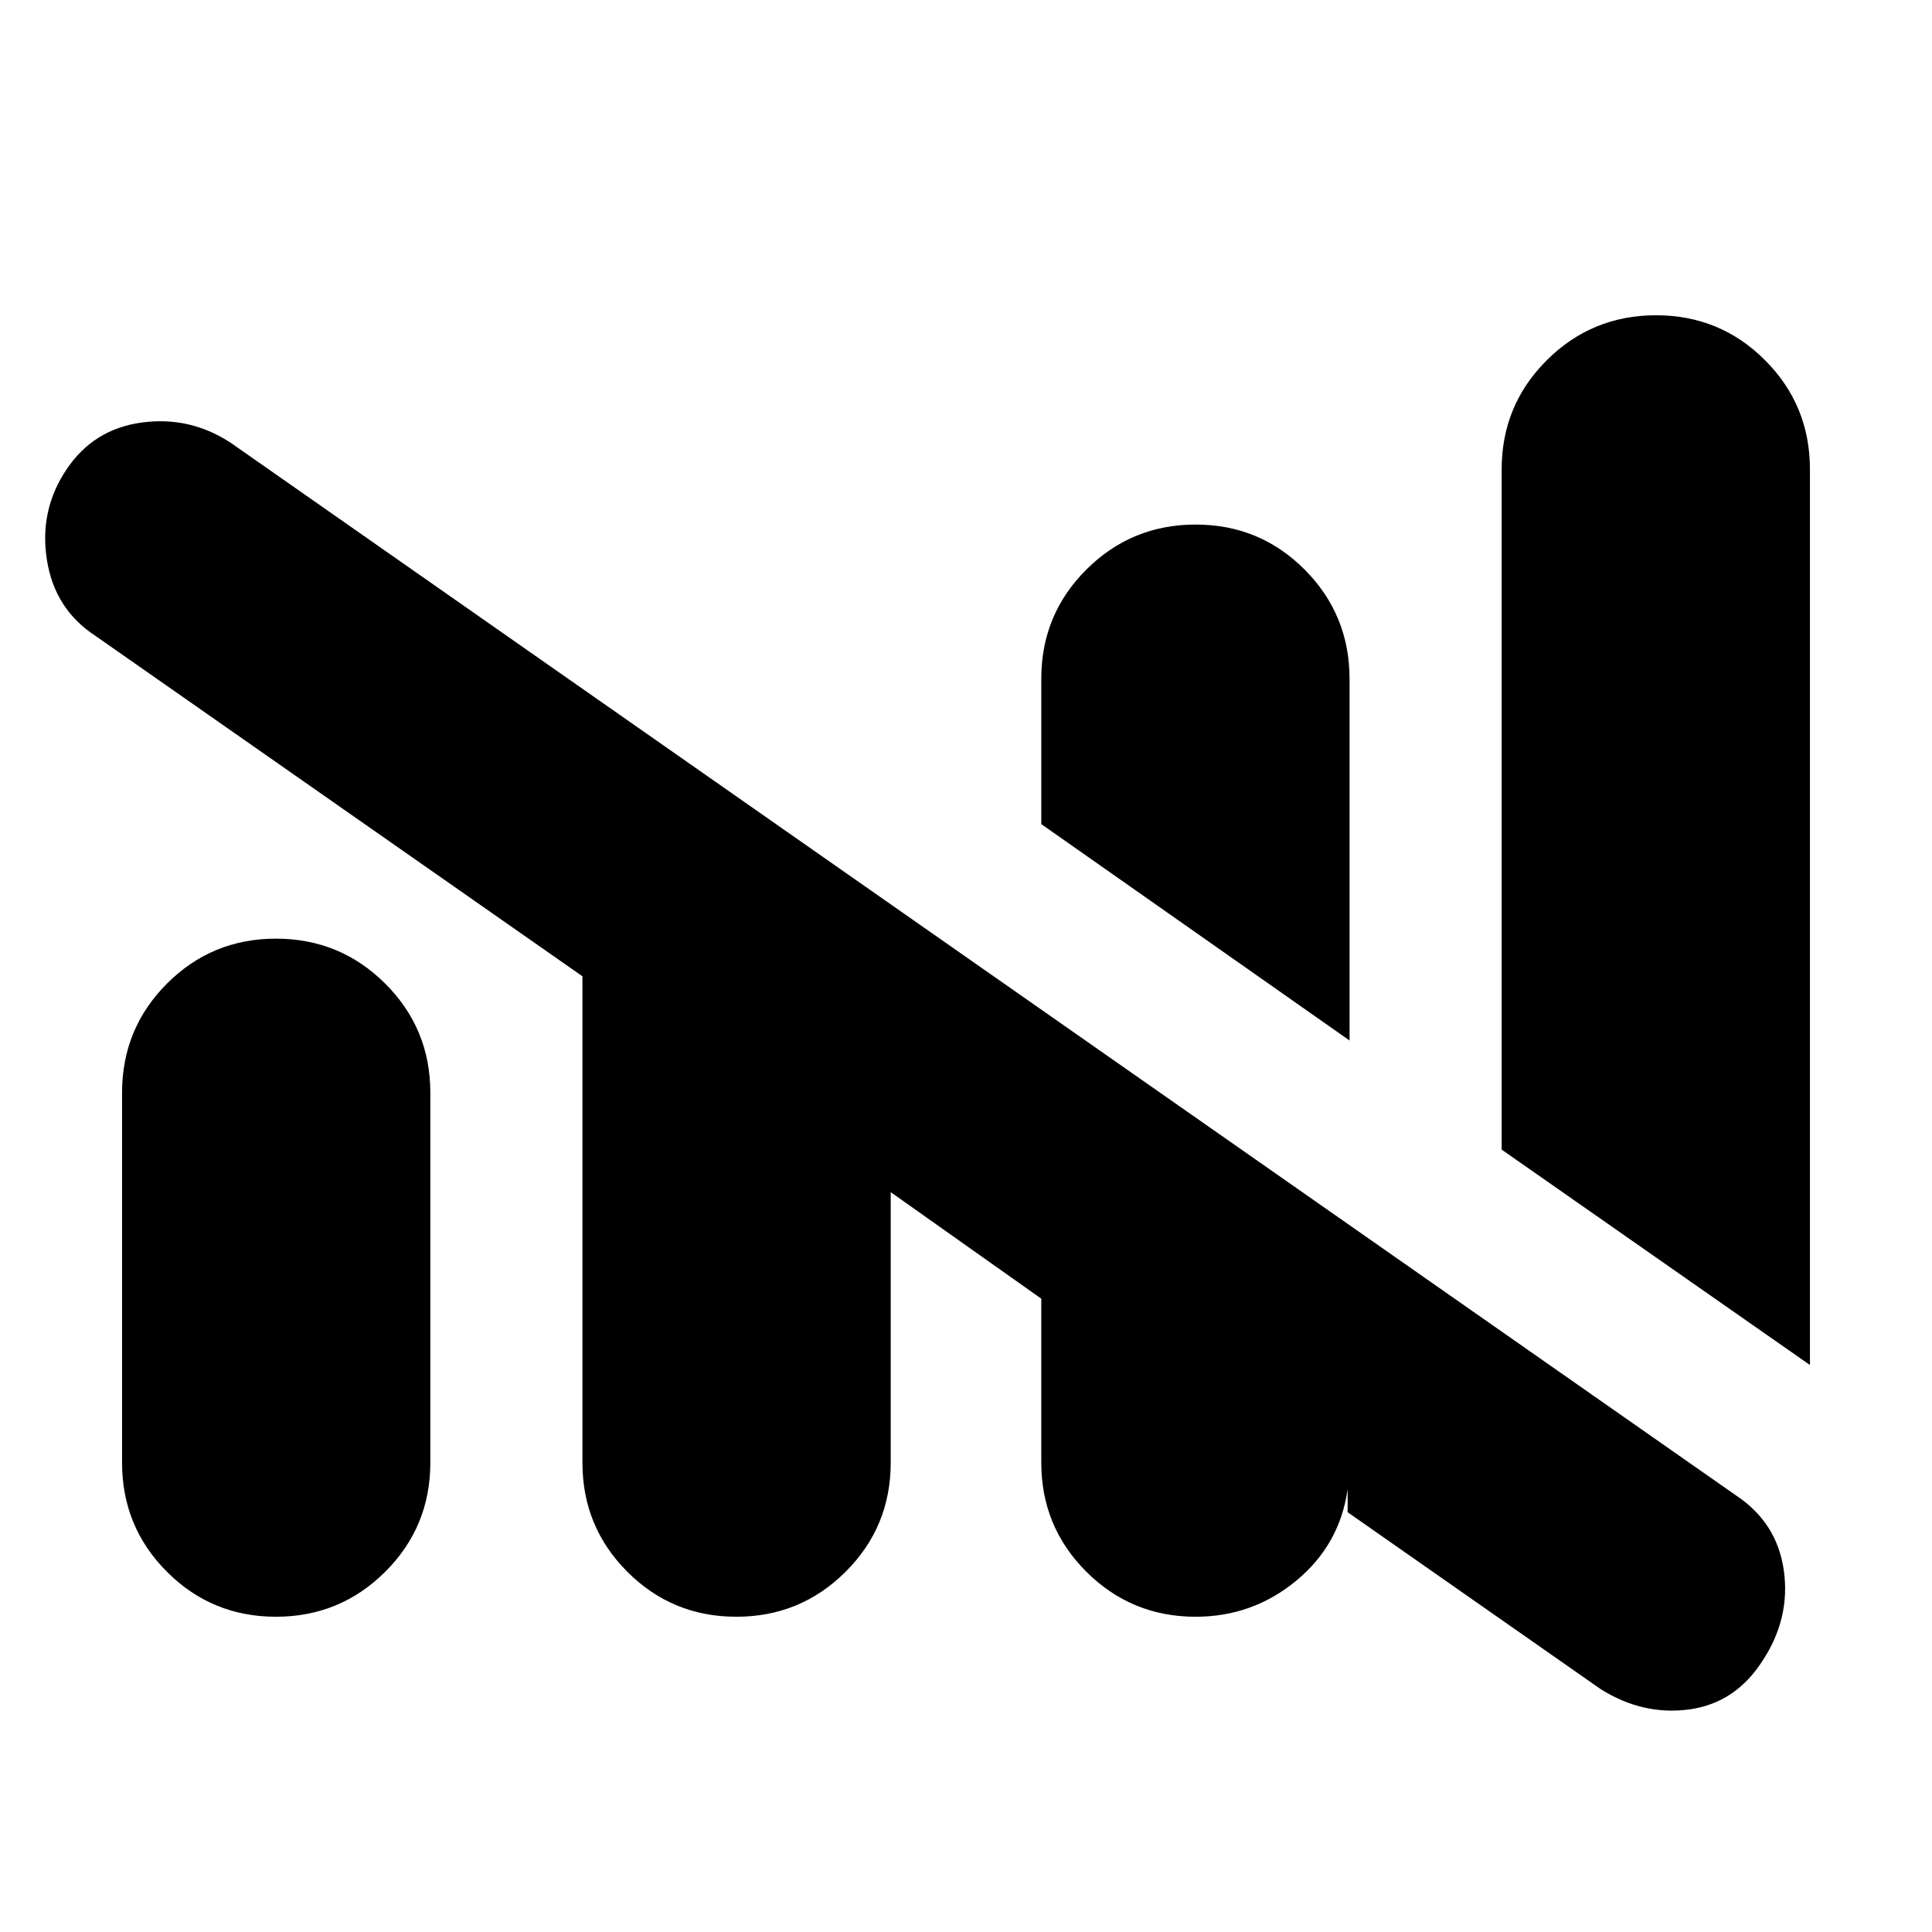 <svg xmlns="http://www.w3.org/2000/svg" height="20" viewBox="0 -960 960 960" width="20"><path d="M594.11-156.65q-31.86 0-54.28-22.34t-22.42-54.25v-81.45l-74.82-52.94v134.39q0 31.91-22.42 54.25t-54.28 22.34q-31.87 0-54.17-22.34-22.31-22.34-22.31-54.25v-241.65L47.7-643.85q-20.5-13.26-24.39-37.93-3.9-24.68 9.74-44.96 13.41-20.04 37.32-23.3 23.92-3.26 44.22 10.02l748.06 523.11q20.36 13.52 23.71 37.18 3.34 23.66-10.38 44.68-13.52 21.3-36.59 24.45-23.06 3.14-44.11-10.14l-125.65-87.85v-11.43q-3.91 27.62-25.57 45.49-21.66 17.88-49.95 17.88Zm305.24-125.09L746.17-388.76v-338q0-31.91 22.42-54.25t54.28-22.34q31.87 0 54.17 22.34 22.31 22.34 22.31 54.25v445.02Zm-838.7 48.5V-417q0-31.91 22.31-54.25 22.3-22.34 54.17-22.34 31.86 0 54.28 22.34T213.83-417v183.76q0 31.91-22.42 54.25t-54.28 22.34q-31.87 0-54.17-22.34-22.31-22.34-22.31-54.25Zm609.94-209.74L517.41-550.51v-72.25q0-31.91 22.42-54.25t54.28-22.34q31.87 0 54.17 22.39 22.31 22.39 22.31 54.38v179.6Z"/></svg>